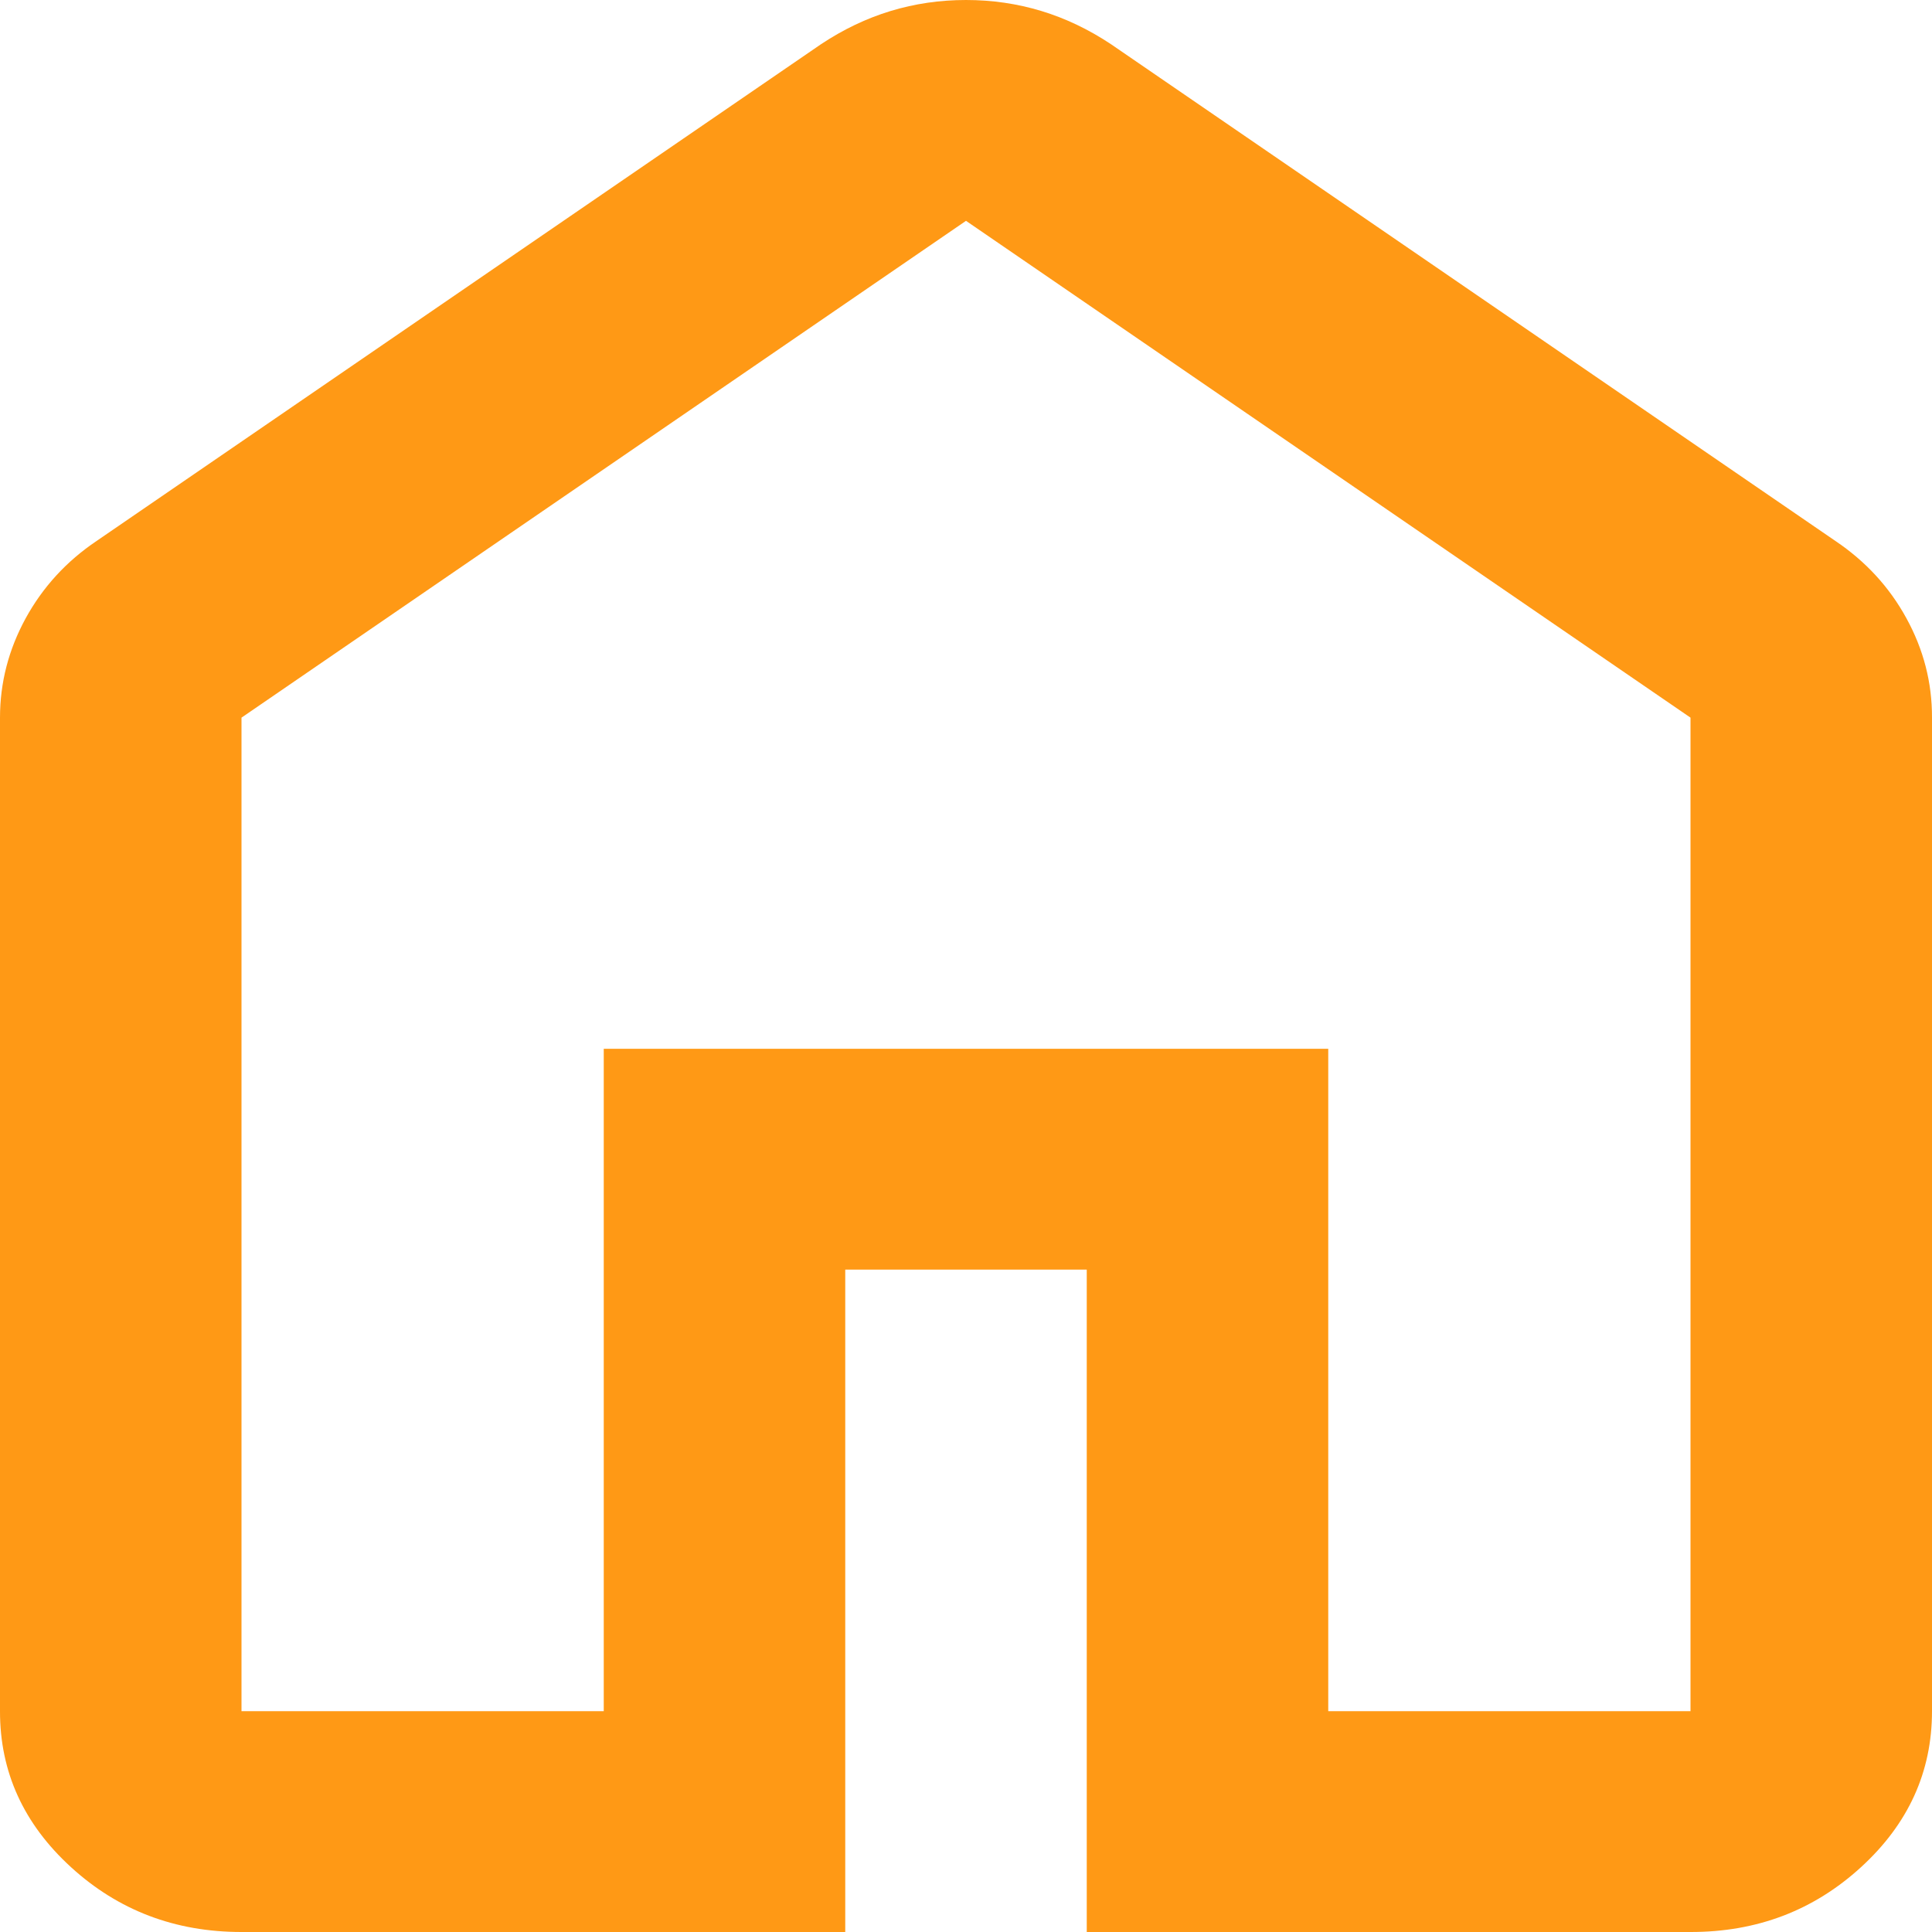 <svg width="20" height="20" viewBox="0 0 20 20" fill="none" xmlns="http://www.w3.org/2000/svg">
<path d="M2.5 17.714H6.25V10.857H13.75V17.714H17.5V7.429L10 2.286L2.5 7.429V17.714ZM2.5 20C1.812 20 1.224 19.776 0.734 19.328C0.244 18.88 -0.001 18.342 2.12224e-06 17.714V7.429C2.12224e-06 7.067 0.089 6.724 0.266 6.4C0.444 6.076 0.688 5.81 1 5.6L8.5 0.457C8.729 0.305 8.969 0.19 9.219 0.114C9.469 0.038 9.729 0 10 0C10.271 0 10.531 0.038 10.781 0.114C11.031 0.19 11.271 0.305 11.5 0.457L19 5.6C19.312 5.81 19.558 6.076 19.735 6.4C19.913 6.724 20.001 7.067 20 7.429V17.714C20 18.343 19.755 18.881 19.265 19.329C18.775 19.777 18.187 20.001 17.5 20H11.25V13.143H8.75V20H2.5Z" fill="#FF9915"/>
</svg>
